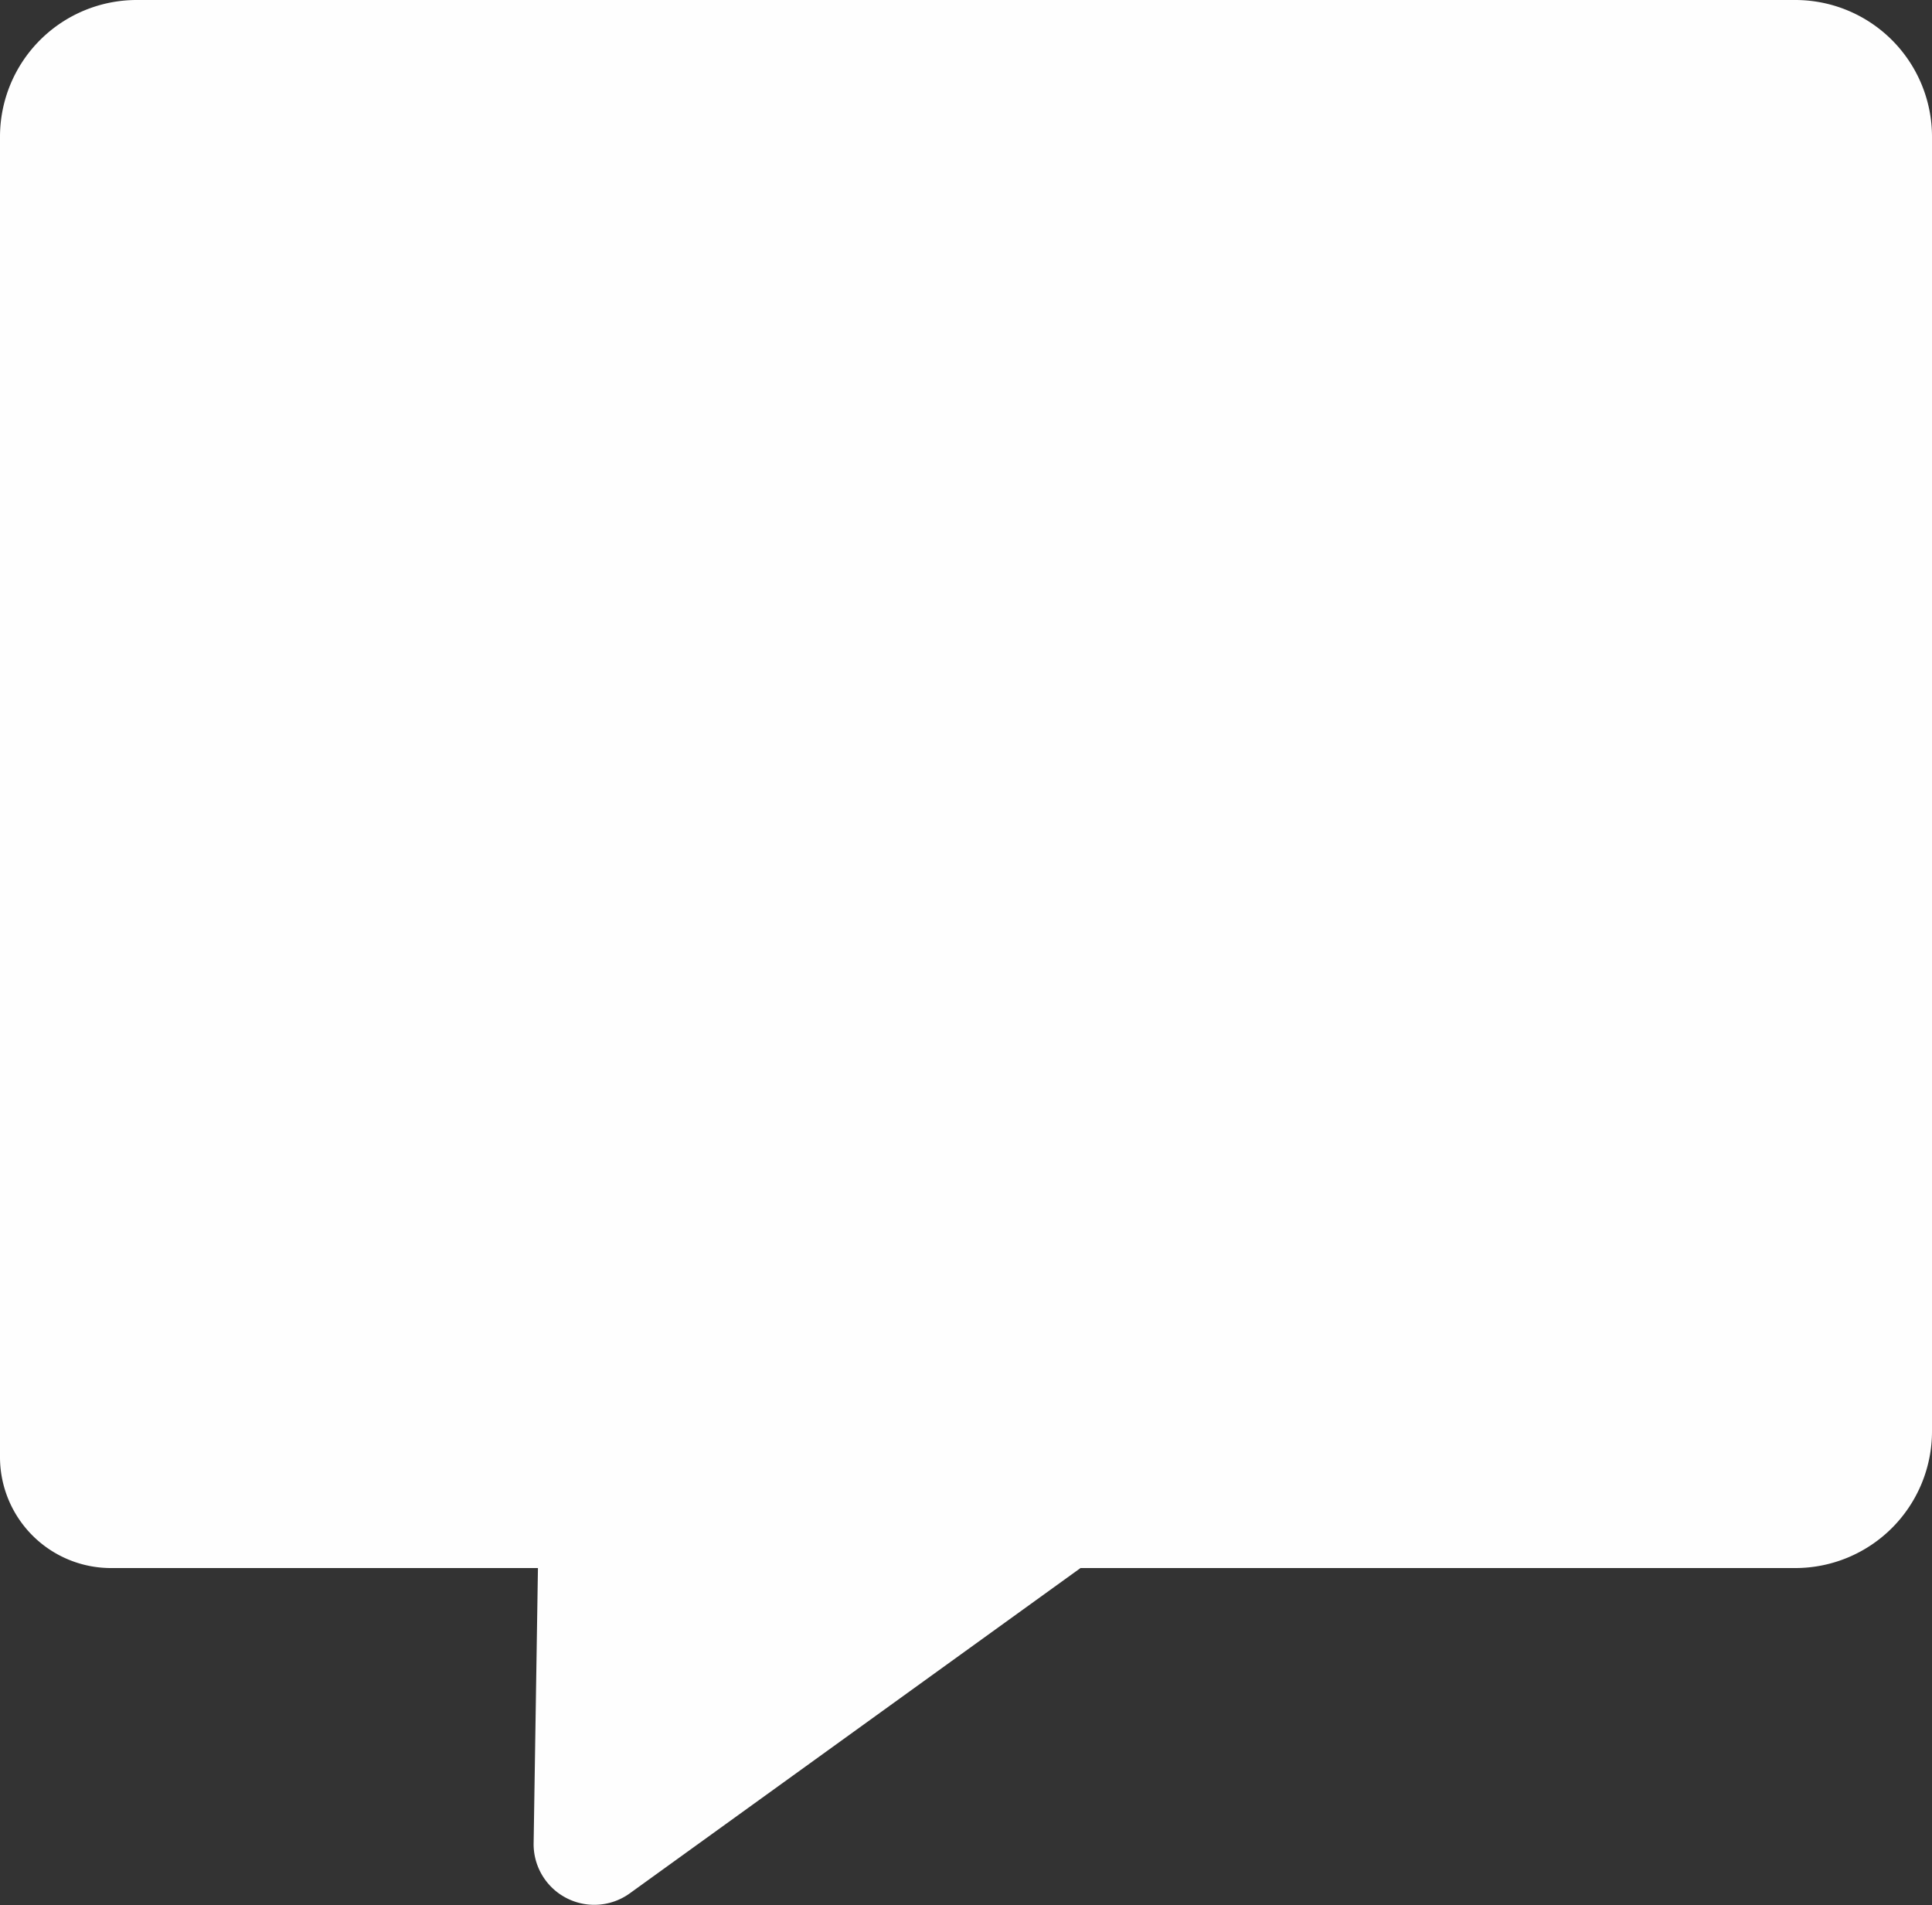 <svg id="chat" xmlns="http://www.w3.org/2000/svg" viewBox="0 0 18.79 18.53"><rect x="0" y="0" width="18.79" height="18.53" fill="#333333" stroke="none"/><defs><style>.cls-1{fill:#fefefe;}</style></defs><path class="cls-1" d="M18.92,20.69l-6.18,4.46a.59.59,0,0,1-.94-.49l.13-8.29a.59.59,0,0,1,.9-.49l6.06,3.83A.59.59,0,0,1,18.92,20.69Z" transform="translate(-6.61 -6.74)"/><path class="cls-1" d="M1.33,0H17.46a1.33,1.33,0,0,1,1.33,1.33V13.92a1.33,1.33,0,0,1-1.33,1.33H1.08A1.08,1.08,0,0,1,0,14.16V1.33A1.33,1.33,0,0,1,1.33,0Z"/></svg>